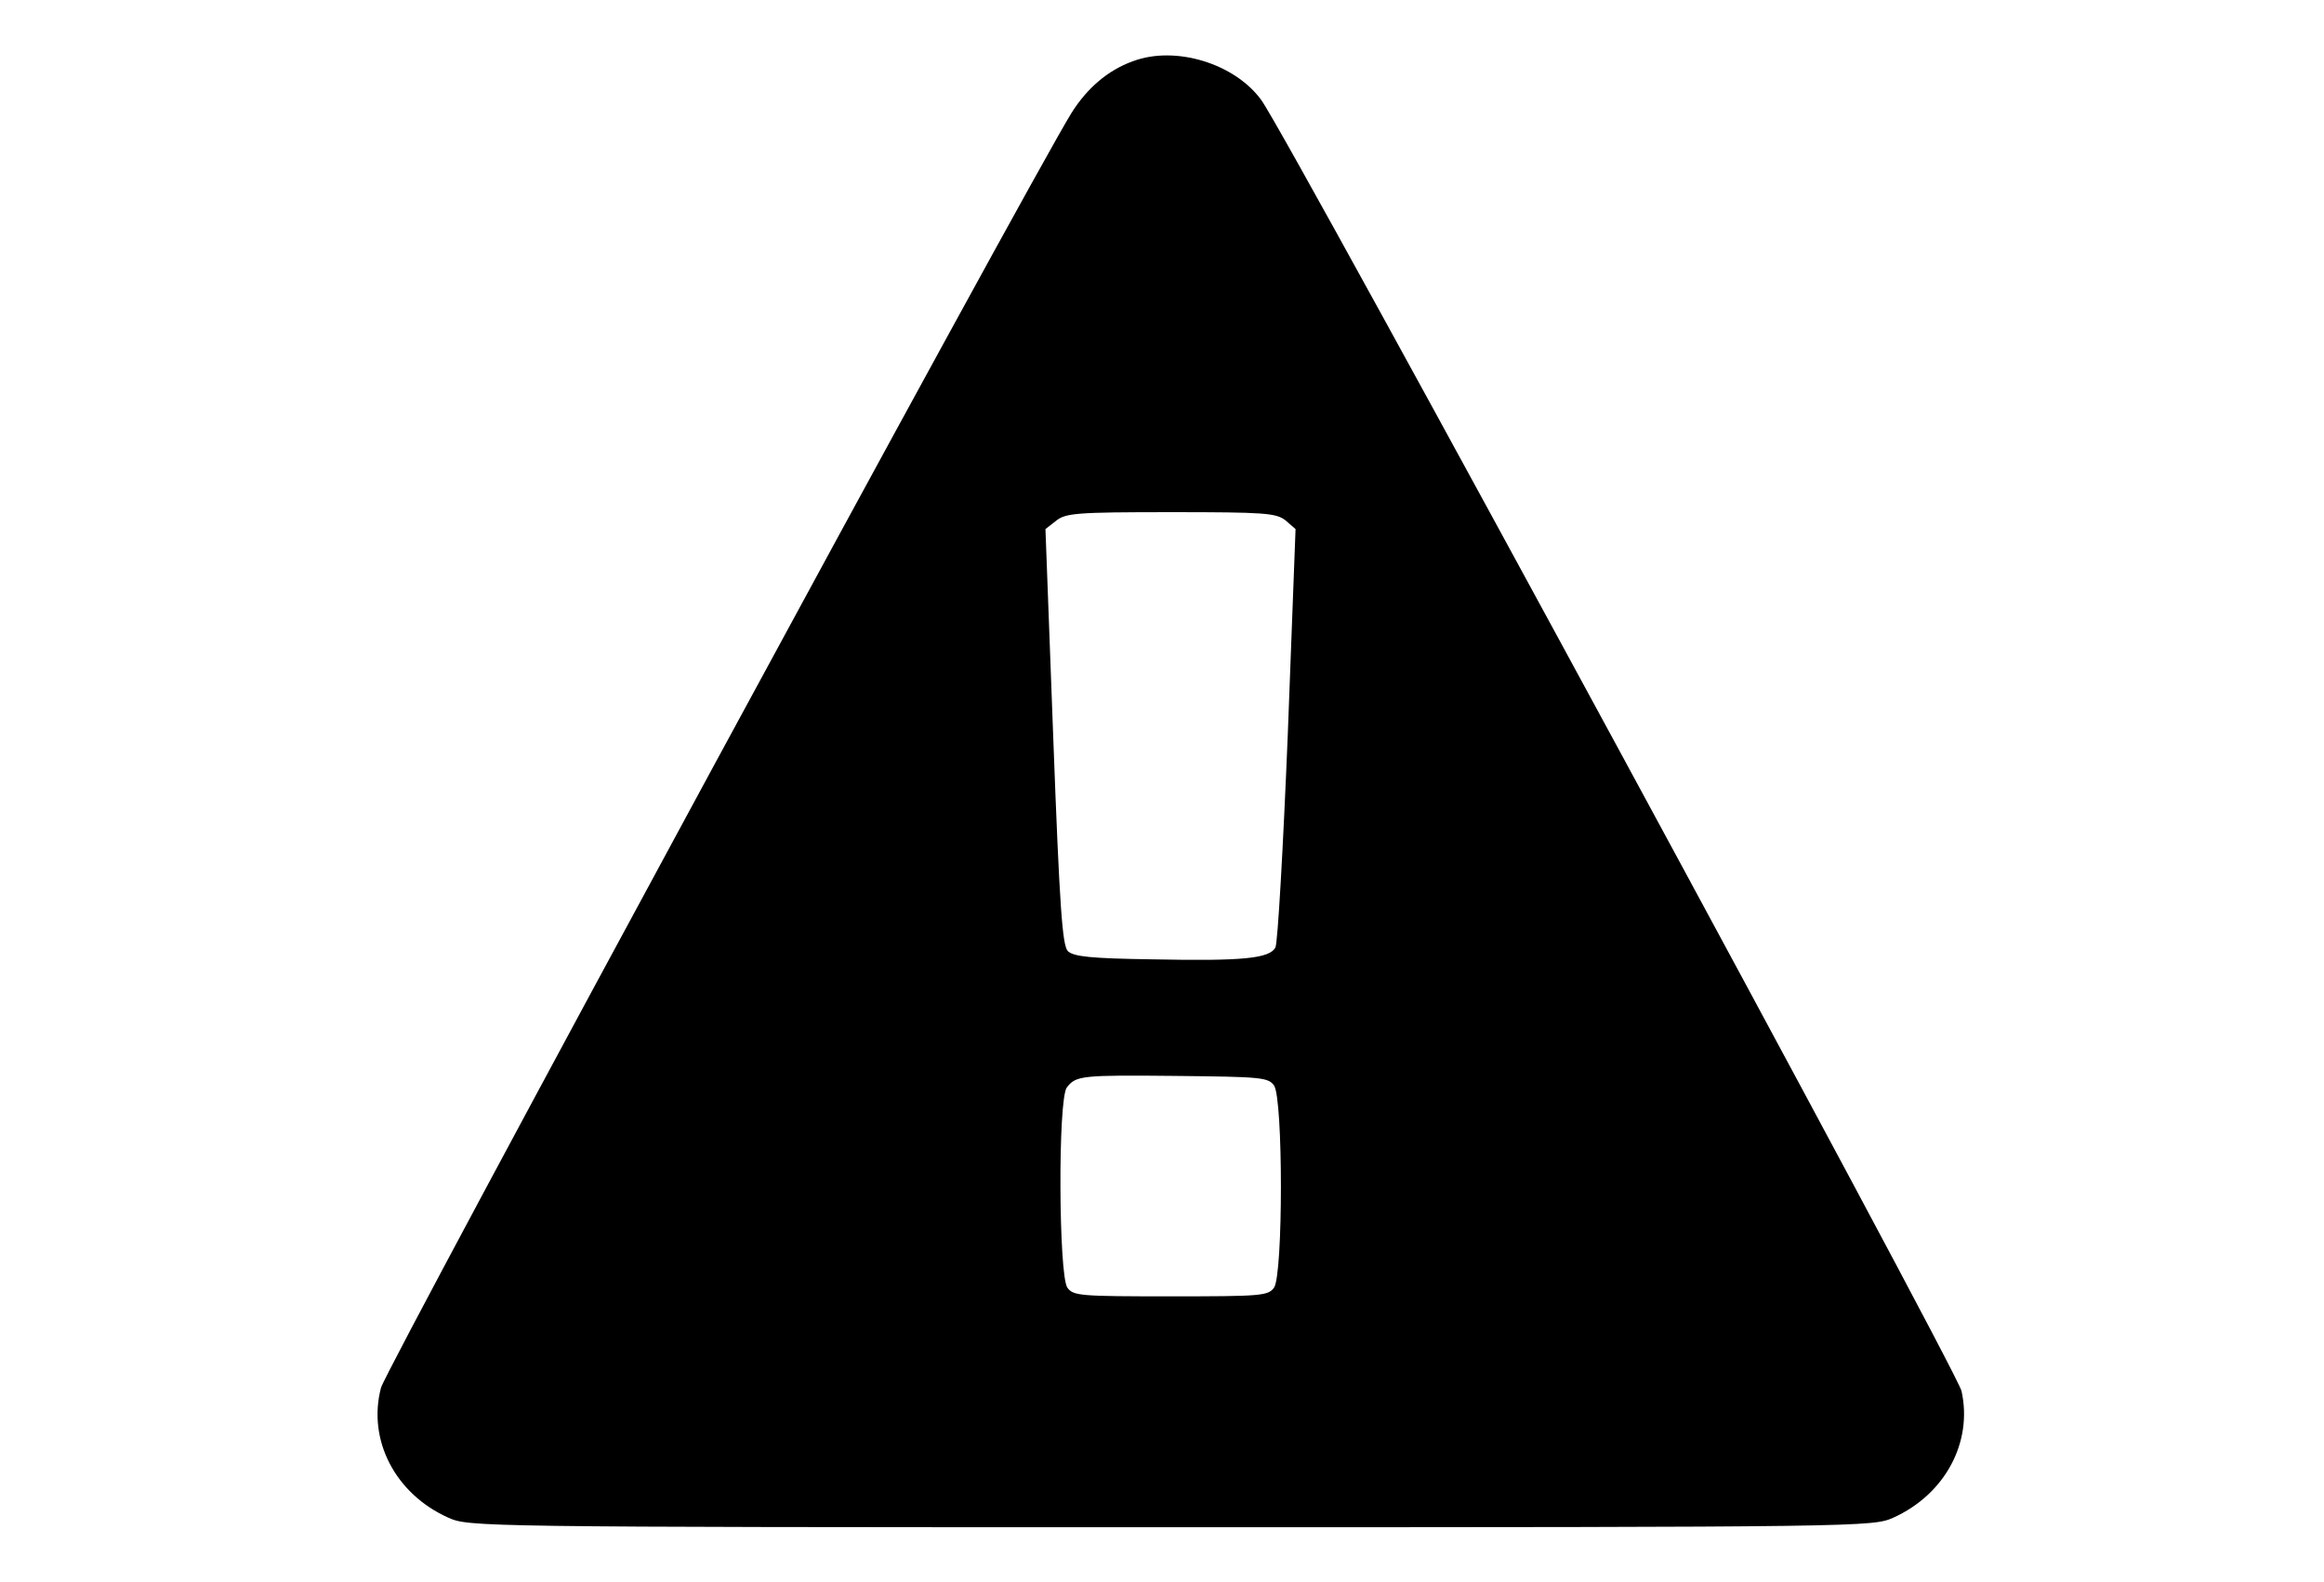 <?xml version="1.0" encoding="utf-8"?>
<!DOCTYPE svg PUBLIC "-//W3C//DTD SVG 1.1//EN" "http://www.w3.org/Graphics/SVG/1.1/DTD/svg11.dtd">
<svg version="1.1" xmlns="http://www.w3.org/2000/svg" xmlns:xlink="http://www.w3.org/1999/xlink" width="47" height="32" viewBox="0 0 47 32">
<path d="M22.909 1.239c-0.509 0.185-0.925 0.546-1.239 1.045-0.805 1.286-13.864 25.387-13.965 25.785-0.277 1.054 0.287 2.146 1.36 2.627 0.416 0.185 0.536 0.194 14.613 0.194s14.197-0.009 14.613-0.194c1.045-0.472 1.609-1.526 1.378-2.562-0.093-0.425-13.605-25.35-14.16-26.109-0.536-0.74-1.739-1.11-2.599-0.786zM25.998 10.525l0.203 0.176-0.157 4.153c-0.093 2.275-0.203 4.217-0.25 4.31-0.12 0.222-0.657 0.277-2.469 0.24-1.267-0.018-1.609-0.055-1.729-0.166-0.111-0.12-0.166-0.851-0.296-4.338l-0.157-4.199 0.213-0.166c0.194-0.157 0.407-0.176 2.321-0.176s2.127 0.018 2.321 0.166zM25.766 21.956c0.185 0.268 0.185 3.82 0 4.088-0.12 0.166-0.259 0.176-2.090 0.176s-1.97-0.009-2.090-0.176c-0.176-0.25-0.194-3.829-0.009-4.051 0.185-0.24 0.305-0.25 2.22-0.231 1.702 0.018 1.85 0.028 1.97 0.194z" fill="#000000"></path>
</svg>
